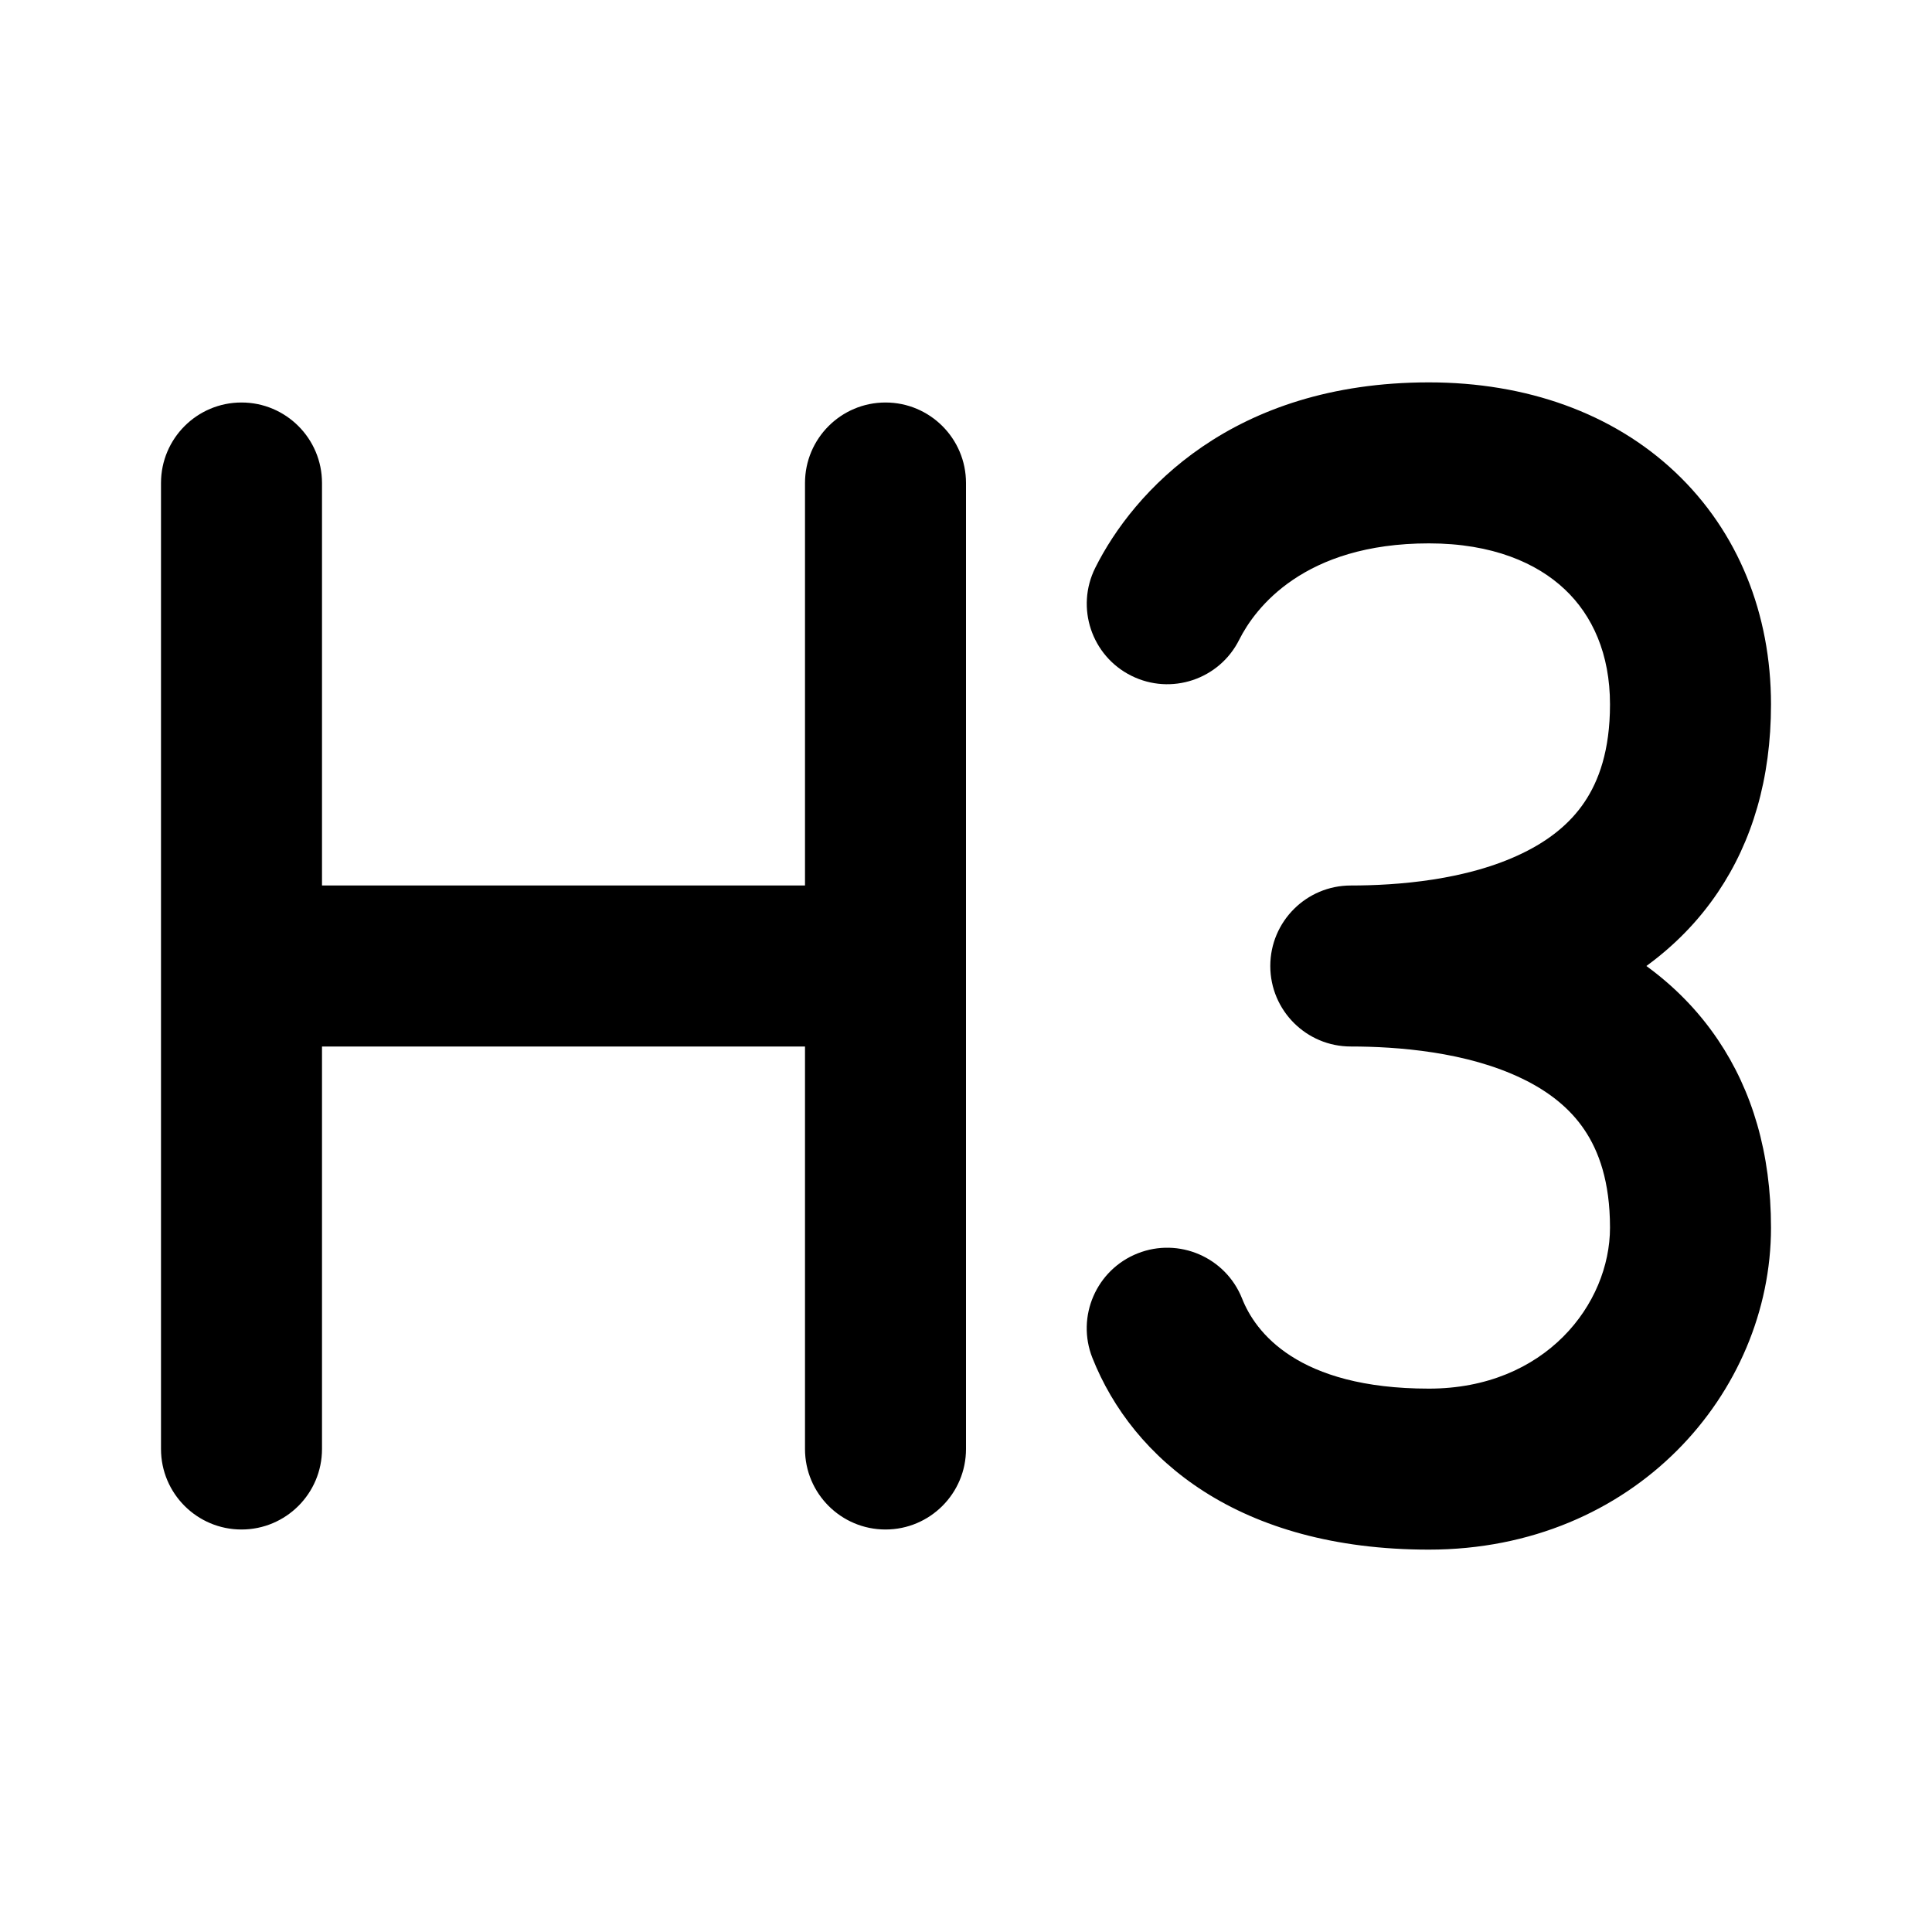 <svg viewBox="0 0 24 24" fill="none" xmlns="http://www.w3.org/2000/svg"><path d="M15.394 7.947C15.59 7.556 16.195 6.75 17.75 6.75C18.54 6.75 19.092 6.994 19.438 7.321C19.781 7.644 20 8.122 20 8.75C20 9.325 19.859 9.703 19.683 9.964C19.503 10.232 19.242 10.44 18.911 10.6C18.219 10.936 17.352 11 16.78 11C16.228 11 15.78 11.448 15.78 12C15.78 12.552 16.228 13 16.78 13C17.352 13 18.219 13.064 18.911 13.4C19.242 13.56 19.503 13.768 19.683 14.036C19.859 14.297 20 14.675 20 15.25C20 16.198 19.198 17.25 17.75 17.25C16.114 17.25 15.592 16.543 15.43 16.132C15.226 15.618 14.645 15.367 14.132 15.57C13.618 15.774 13.367 16.355 13.57 16.868C14.068 18.124 15.386 19.25 17.75 19.25C20.302 19.25 22 17.302 22 15.25C22 14.325 21.766 13.547 21.341 12.917C21.088 12.541 20.781 12.24 20.452 12C20.781 11.76 21.088 11.459 21.341 11.083C21.766 10.453 22 9.675 22 8.75C22 7.628 21.594 6.606 20.812 5.867C20.033 5.131 18.96 4.75 17.75 4.75C15.305 4.75 14.077 6.111 13.606 7.053C13.359 7.547 13.559 8.147 14.053 8.394C14.547 8.641 15.147 8.441 15.394 7.947ZM4 6C4 5.448 3.552 5 3 5C2.448 5 2 5.448 2 6V18C2 18.552 2.448 19 3 19C3.552 19 4 18.552 4 18V13H10V18C10 18.552 10.448 19 11 19C11.552 19 12 18.552 12 18V6C12 5.448 11.552 5 11 5C10.448 5 10 5.448 10 6V11H4V6Z" fill="currentColor"/></svg>